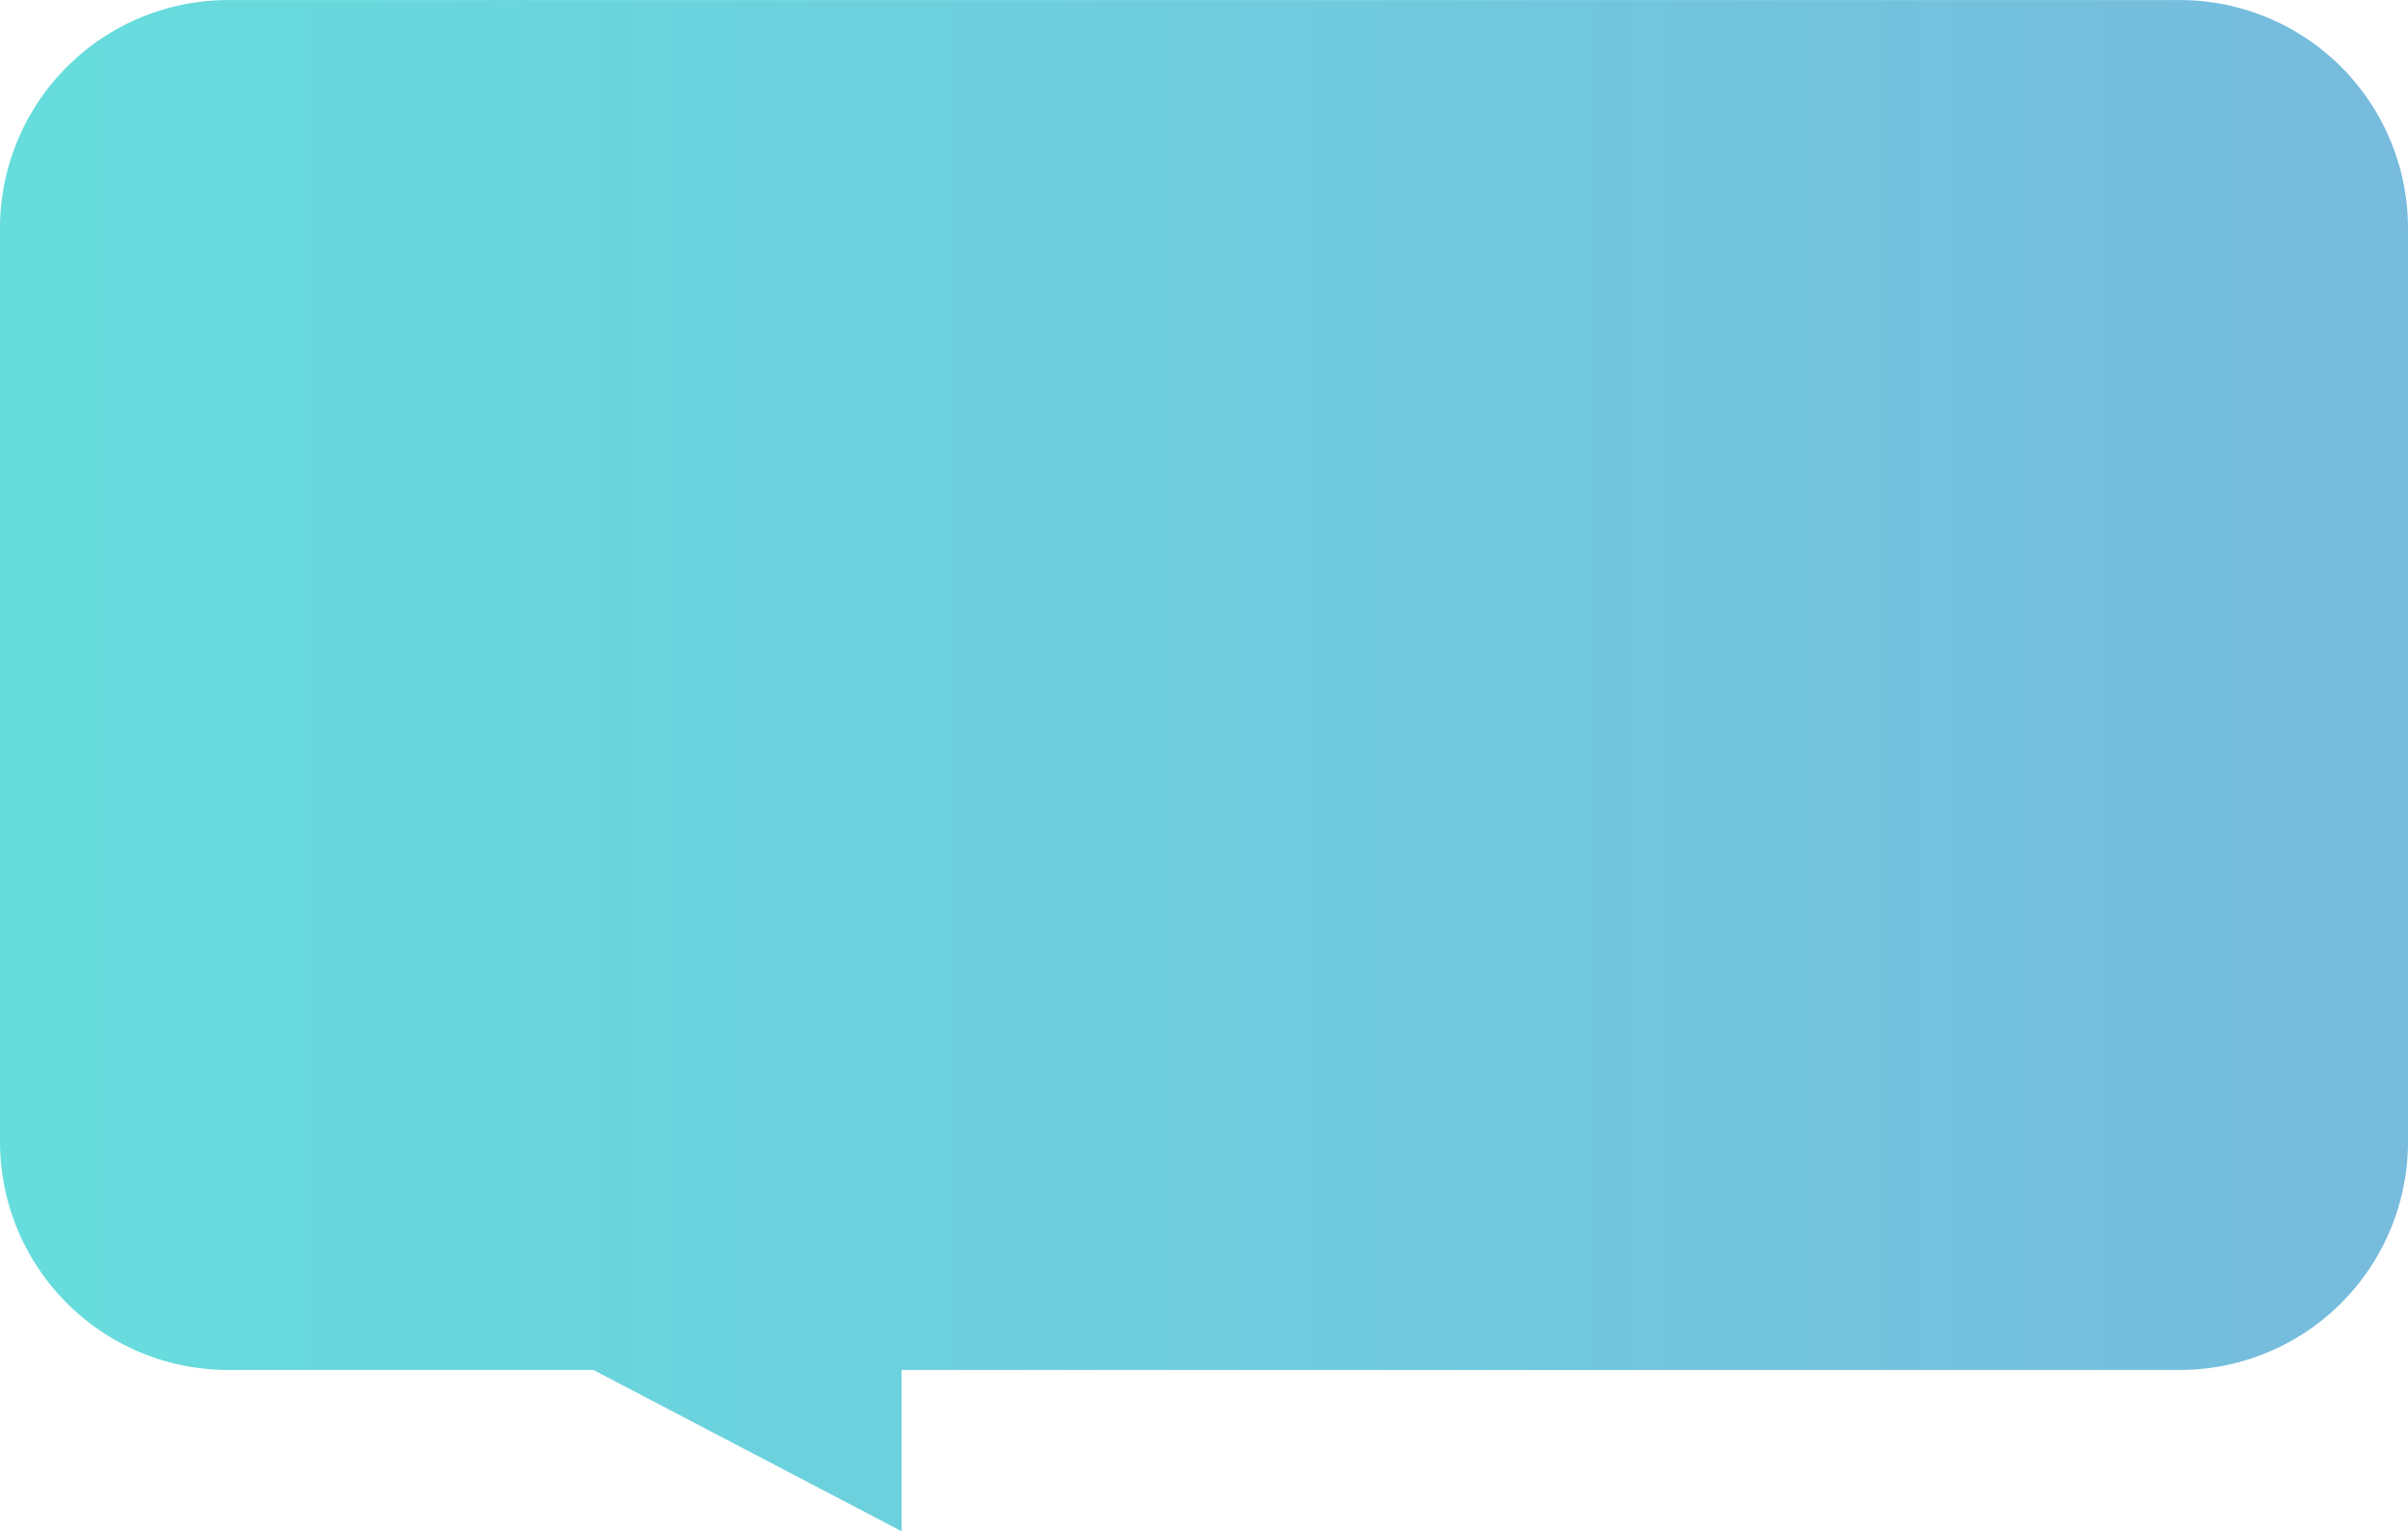 <svg xmlns="http://www.w3.org/2000/svg" xmlns:xlink="http://www.w3.org/1999/xlink" width="210.998" height="134.128" viewBox="0 0 210.998 134.128">
  <defs>
    <linearGradient id="linear-gradient" y1="0.5" x2="1" y2="0.5" gradientUnits="objectBoundingBox">
      <stop offset="0" stop-color="#6dd"/>
      <stop offset="1" stop-color="#7bd"/>
    </linearGradient>
  </defs>
  <path id="Union_21" data-name="Union 21" d="M248.746,11329h-32a20,20,0,0,1-20-20v-80a20,20,0,0,1,20-20h171a20,20,0,0,1,20,20v80a20,20,0,0,1-20,20h-112v14.126Z" transform="translate(-196.747 -11208.995)" fill="url(#linear-gradient)"/>
</svg>
